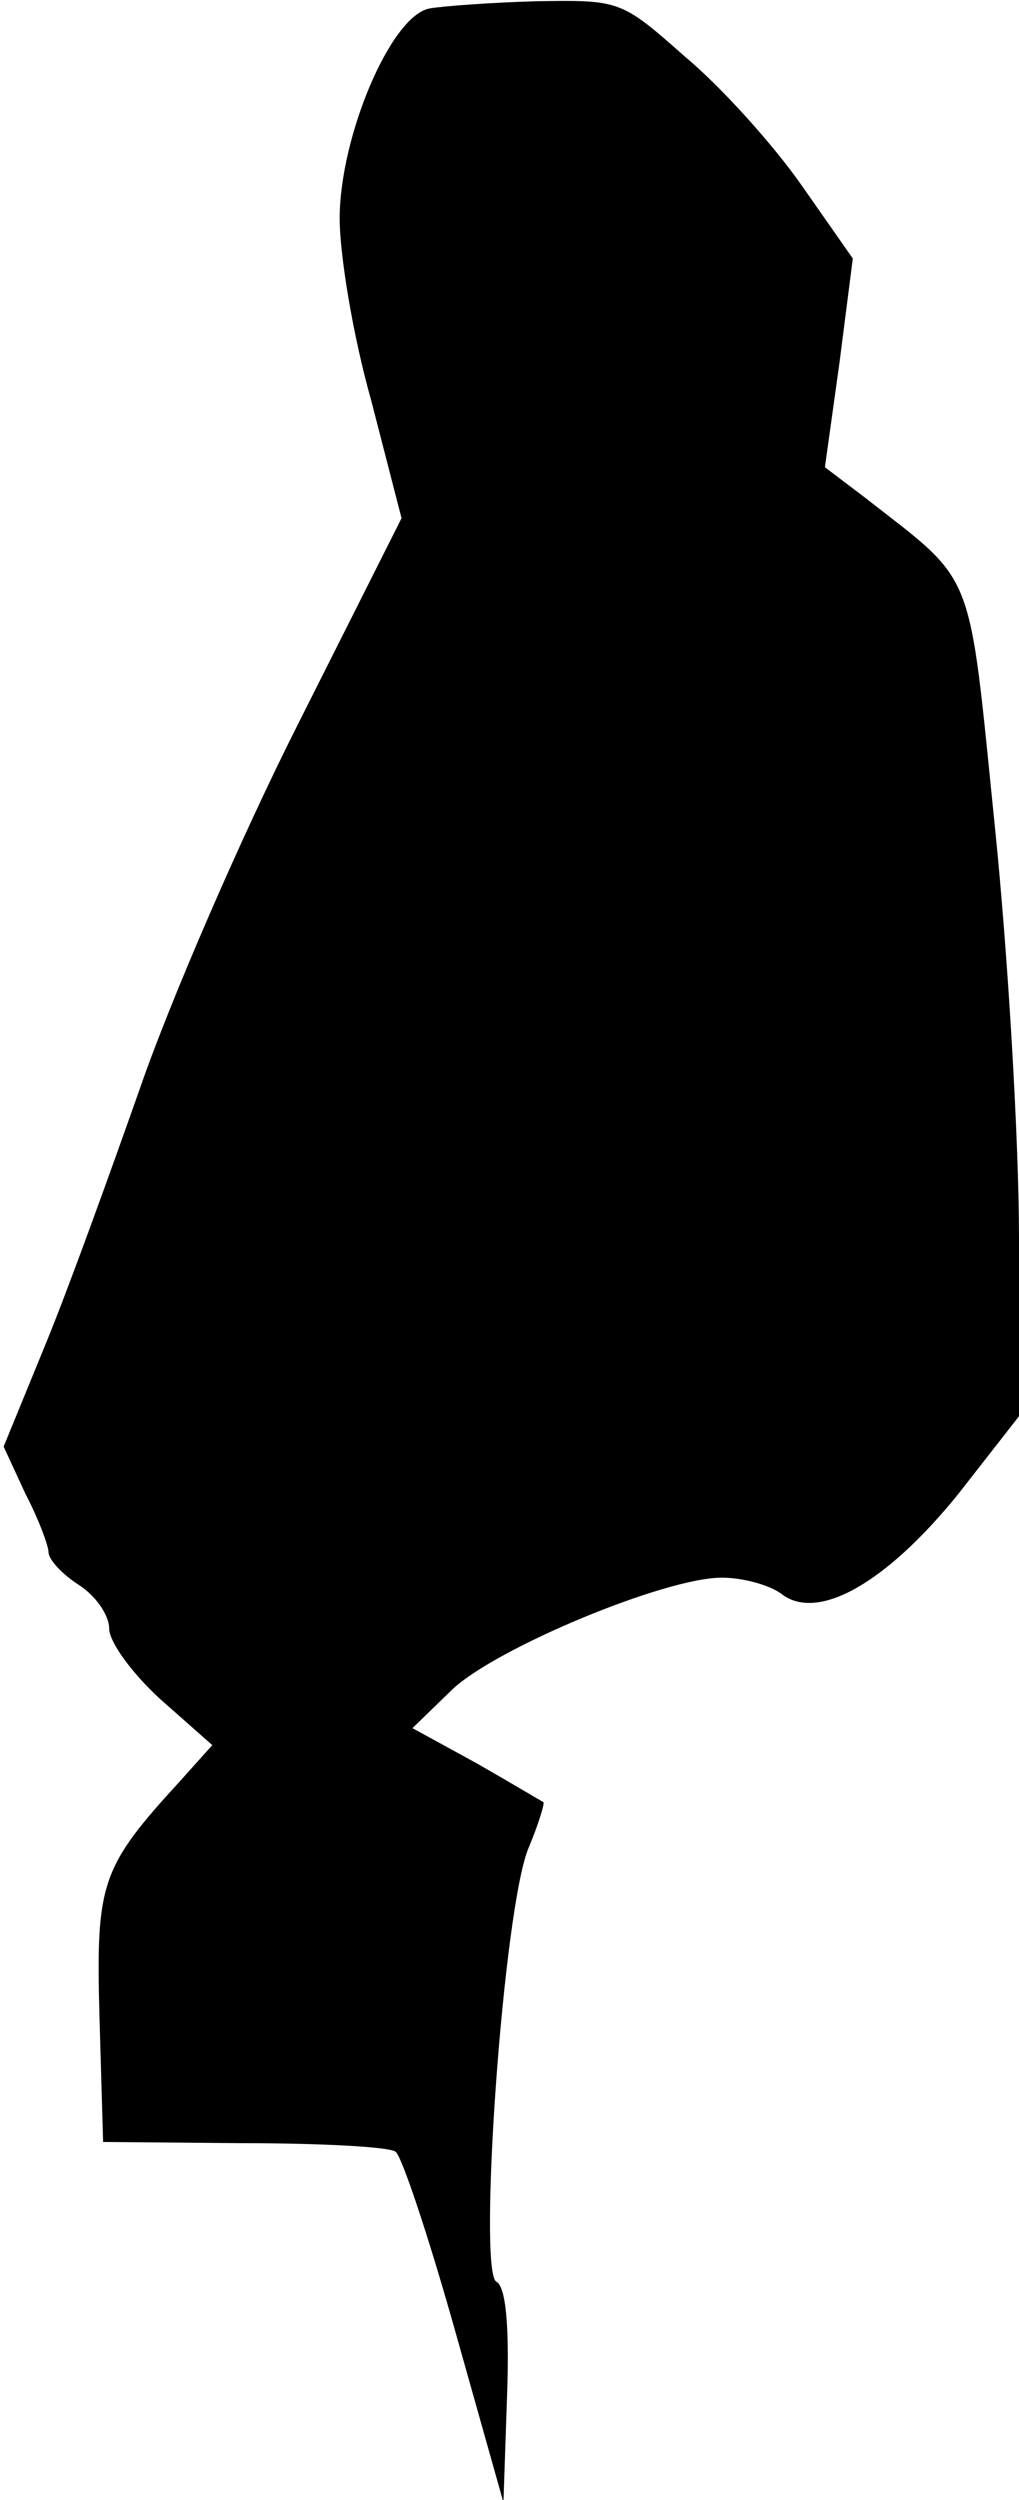 <?xml version="1.0" standalone="no"?>
<!DOCTYPE svg PUBLIC "-//W3C//DTD SVG 20010904//EN"
 "http://www.w3.org/TR/2001/REC-SVG-20010904/DTD/svg10.dtd">
<svg version="1.0" xmlns="http://www.w3.org/2000/svg"
 width="84pt" height="206pt" viewBox="0 0 84 206"
 preserveAspectRatio="xMidYMid meet">
<g transform="translate(0,206) scale(0.1,-0.1)"
fill="#000000" stroke="none">
<path fill="#000000" stroke="none" d="M354 2053 c-32 -6 -74 -106 -74 -173 0
-30 11 -97 26 -150 l25 -97 -85 -169 c-47 -93 -105 -227 -130 -299 -25 -71
-60 -168 -79 -214 l-34 -83 18 -39 c11 -21 19 -43 19 -48 0 -6 11 -18 25 -27
14 -9 25 -25 25 -36 0 -11 19 -37 42 -58 l43 -38 -26 -29 c-66 -72 -70 -84
-67 -195 l3 -103 116 -1 c63 0 120 -3 125 -7 5 -3 27 -69 49 -147 l40 -142 3
88 c2 58 -1 90 -9 94 -15 10 6 310 27 358 8 19 13 36 12 37 -2 1 -27 16 -55
32 l-53 29 33 32 c36 34 175 92 222 92 17 0 40 -6 50 -14 30 -22 86 10 145 83
l50 64 0 146 c0 81 -9 234 -20 341 -22 216 -15 198 -107 270 l-33 25 12 86 11
86 -42 60 c-23 33 -66 81 -96 106 -53 47 -54 47 -122 46 -37 -1 -78 -4 -89 -6z"/>
</g>
</svg>
